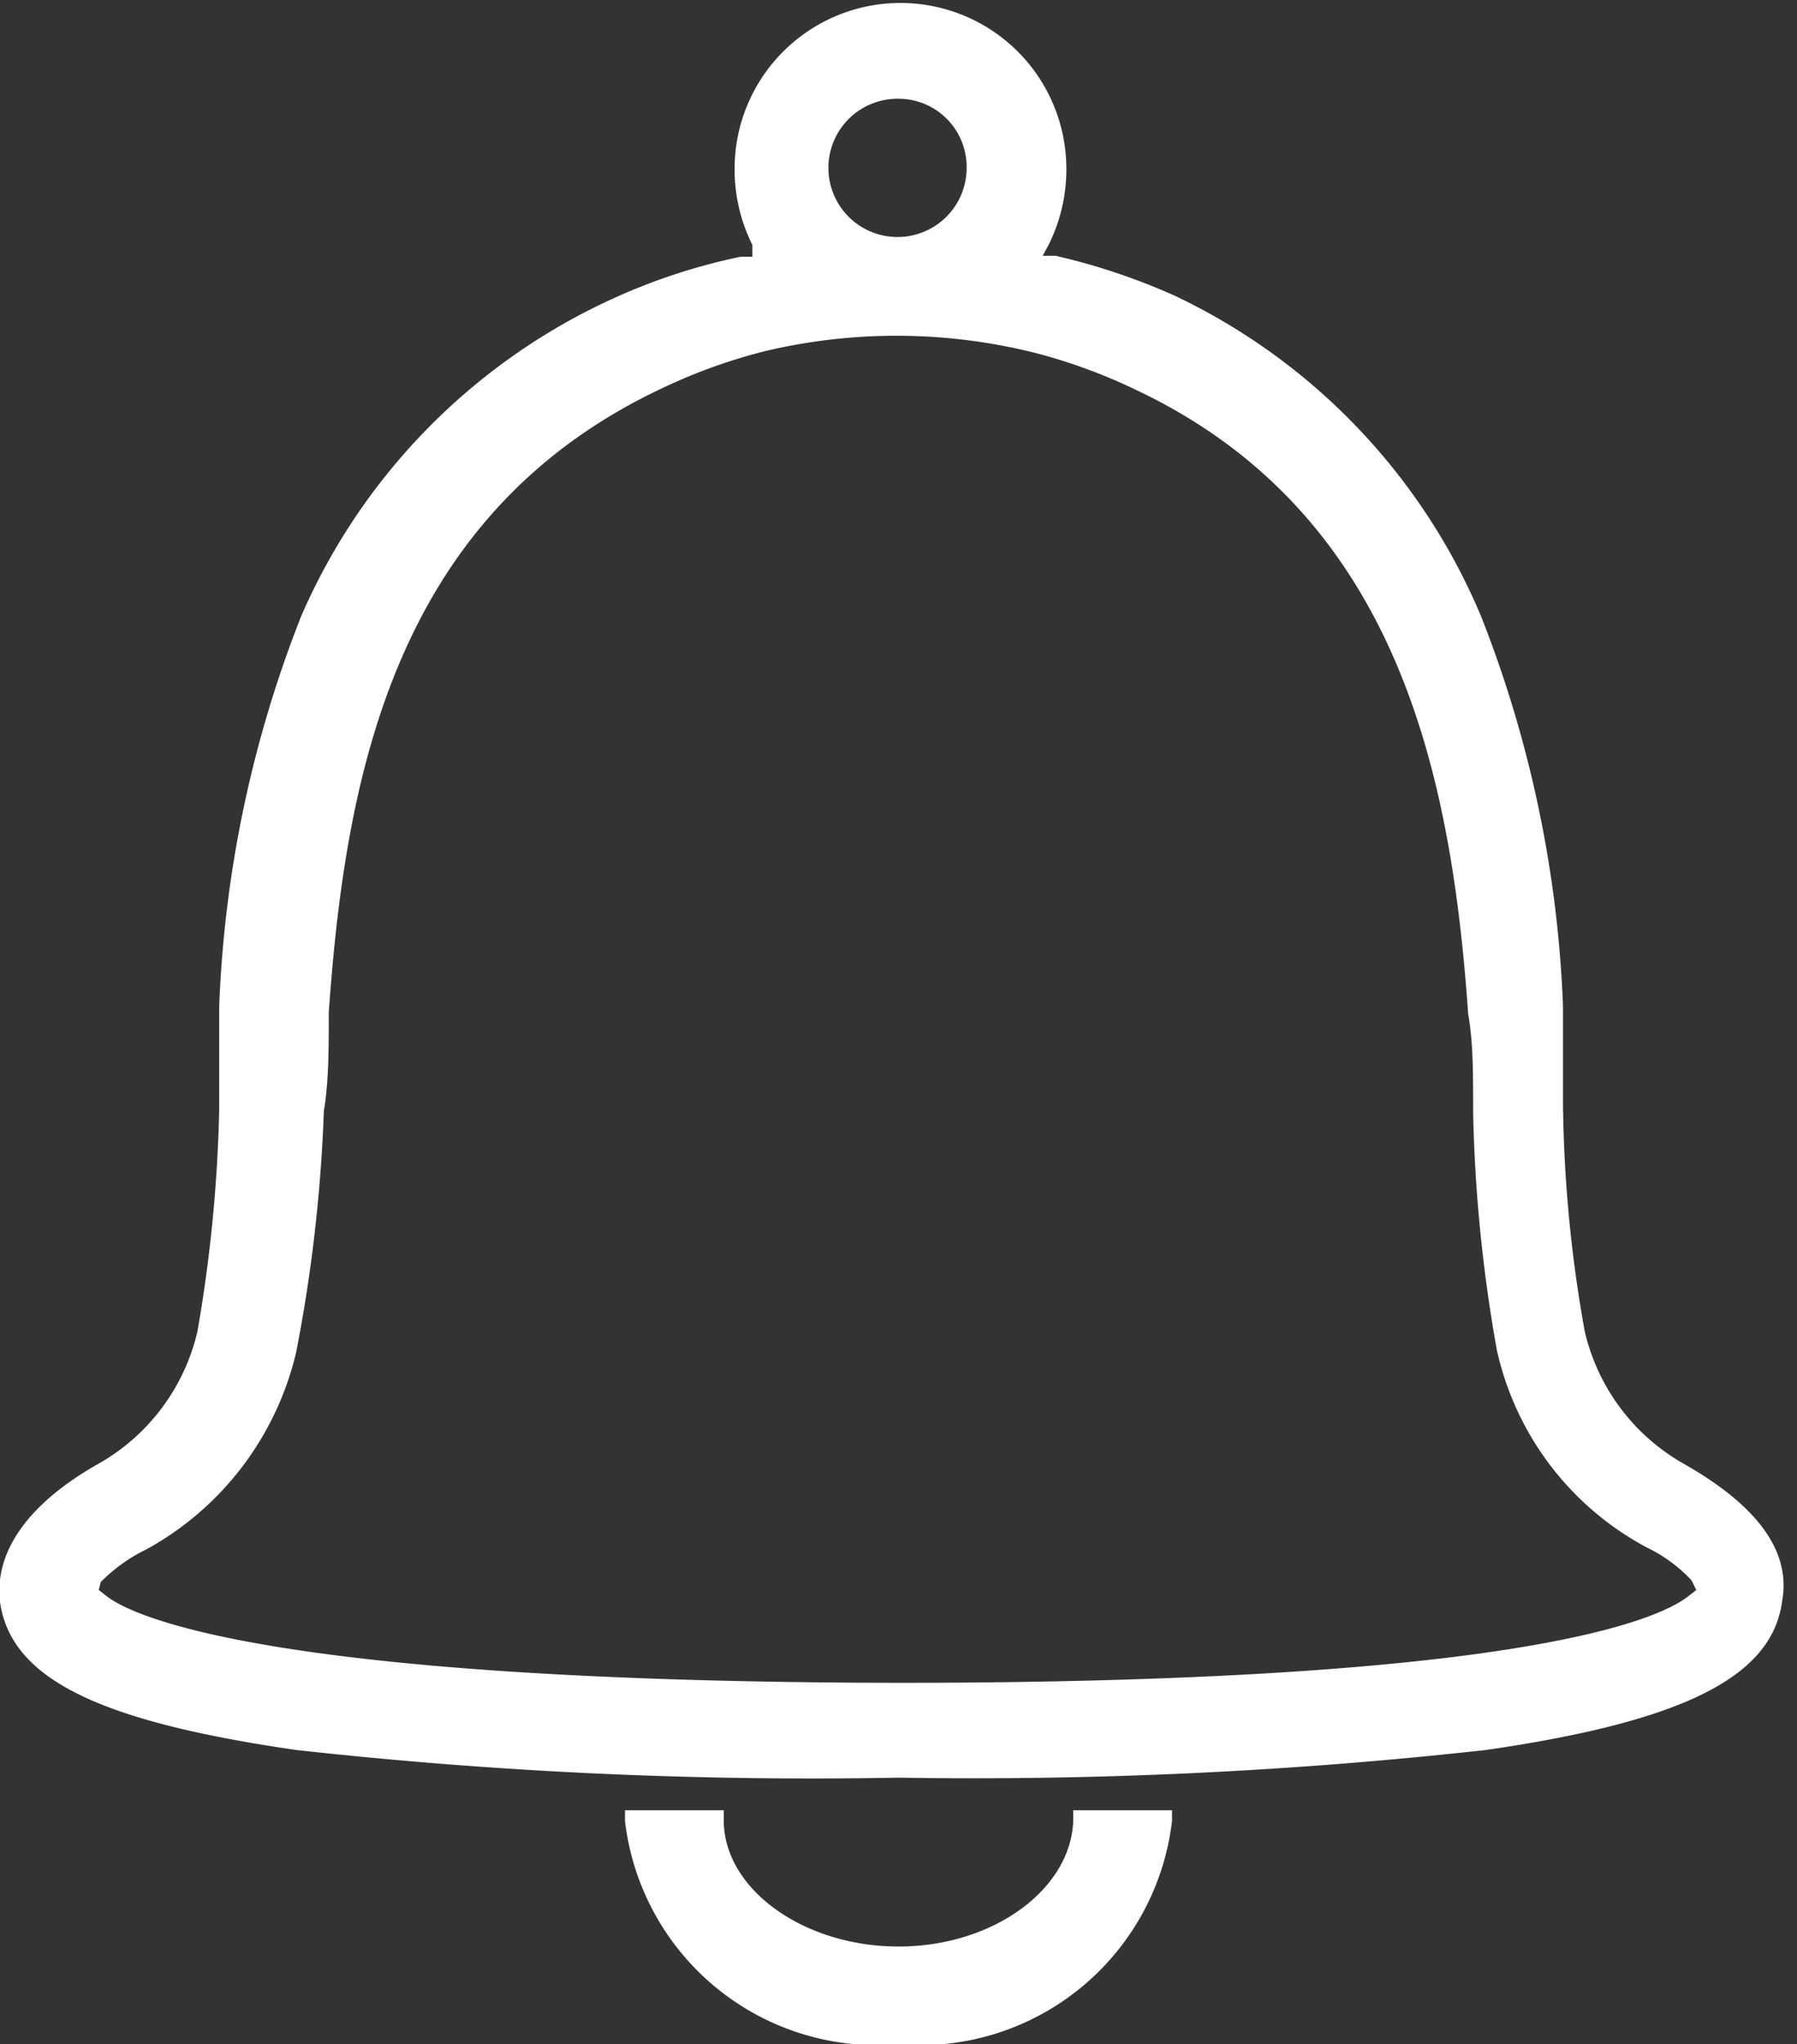 <svg xmlns="http://www.w3.org/2000/svg" viewBox="0 0 18.2 20.7"><rect x="0" y="0" width="18.2" height="20.7" fill="#333333" stroke="none"/><title>Asset 1</title><g id="Layer_2" data-name="Layer 2"><g id="Layer_1-2" data-name="Layer 1"><path d="M9.1,20.7a2.57,2.57,0,0,1-2.77-2.26v-.11l1,0v.1c0,.7.81,1.28,1.77,1.28s1.75-.58,1.77-1.28v-.1l1,0v.11A2.57,2.57,0,0,1,9.1,20.7Z" style="fill:#fff"/><path d="M9.1,18A47.36,47.36,0,0,1,3,17.72C1,17.43.11,17,0,16.22c-.06-.51.29-1,1-1.4a2.08,2.08,0,0,0,1-1.34,14.91,14.91,0,0,0,.22-2.24c0-.34,0-.69,0-1.05a12,12,0,0,1,.83-3.95A6.28,6.28,0,0,1,6.26,3,6.07,6.07,0,0,1,7.5,2.6l.12,0,0-.12a1.71,1.71,0,0,1-.18-.77,1.68,1.68,0,0,1,3.36,0,1.71,1.71,0,0,1-.18.77l-.06.11.13,0A6.46,6.46,0,0,1,11.91,3,6.28,6.28,0,0,1,15,6.24a12,12,0,0,1,.83,3.95c0,.28,0,.56,0,.83v.15a13.73,13.73,0,0,0,.22,2.31,2.08,2.08,0,0,0,1,1.34c.74.42,1.09.88,1,1.39-.1.77-1,1.22-3,1.51A47.07,47.07,0,0,1,9.1,18ZM9.1,3.4a5.76,5.76,0,0,0-1.37.16,5.59,5.59,0,0,0-1,.36C4,5.19,3.5,7.84,3.33,10.25c0,.36,0,.7-.05,1A15.62,15.62,0,0,1,3,13.69a3.08,3.08,0,0,1-1.52,2,1.67,1.67,0,0,0-.46.33L1,16.1l.09.07c.27.2,1.65.86,8,.87,6.19,0,7.67-.62,8-.87l.09-.07L17.13,16a1.53,1.53,0,0,0-.45-.33,3,3,0,0,1-1.52-2,15.36,15.36,0,0,1-.24-2.4c0-.41,0-.72-.05-1-.17-2.41-.7-5.06-3.36-6.32a5.6,5.6,0,0,0-1-.37A5.76,5.76,0,0,0,9.1,3.4ZM9.1,1a.7.7,0,1,0,.69.69A.69.69,0,0,0,9.1,1Z" style="fill:#fff"/></g></g></svg>